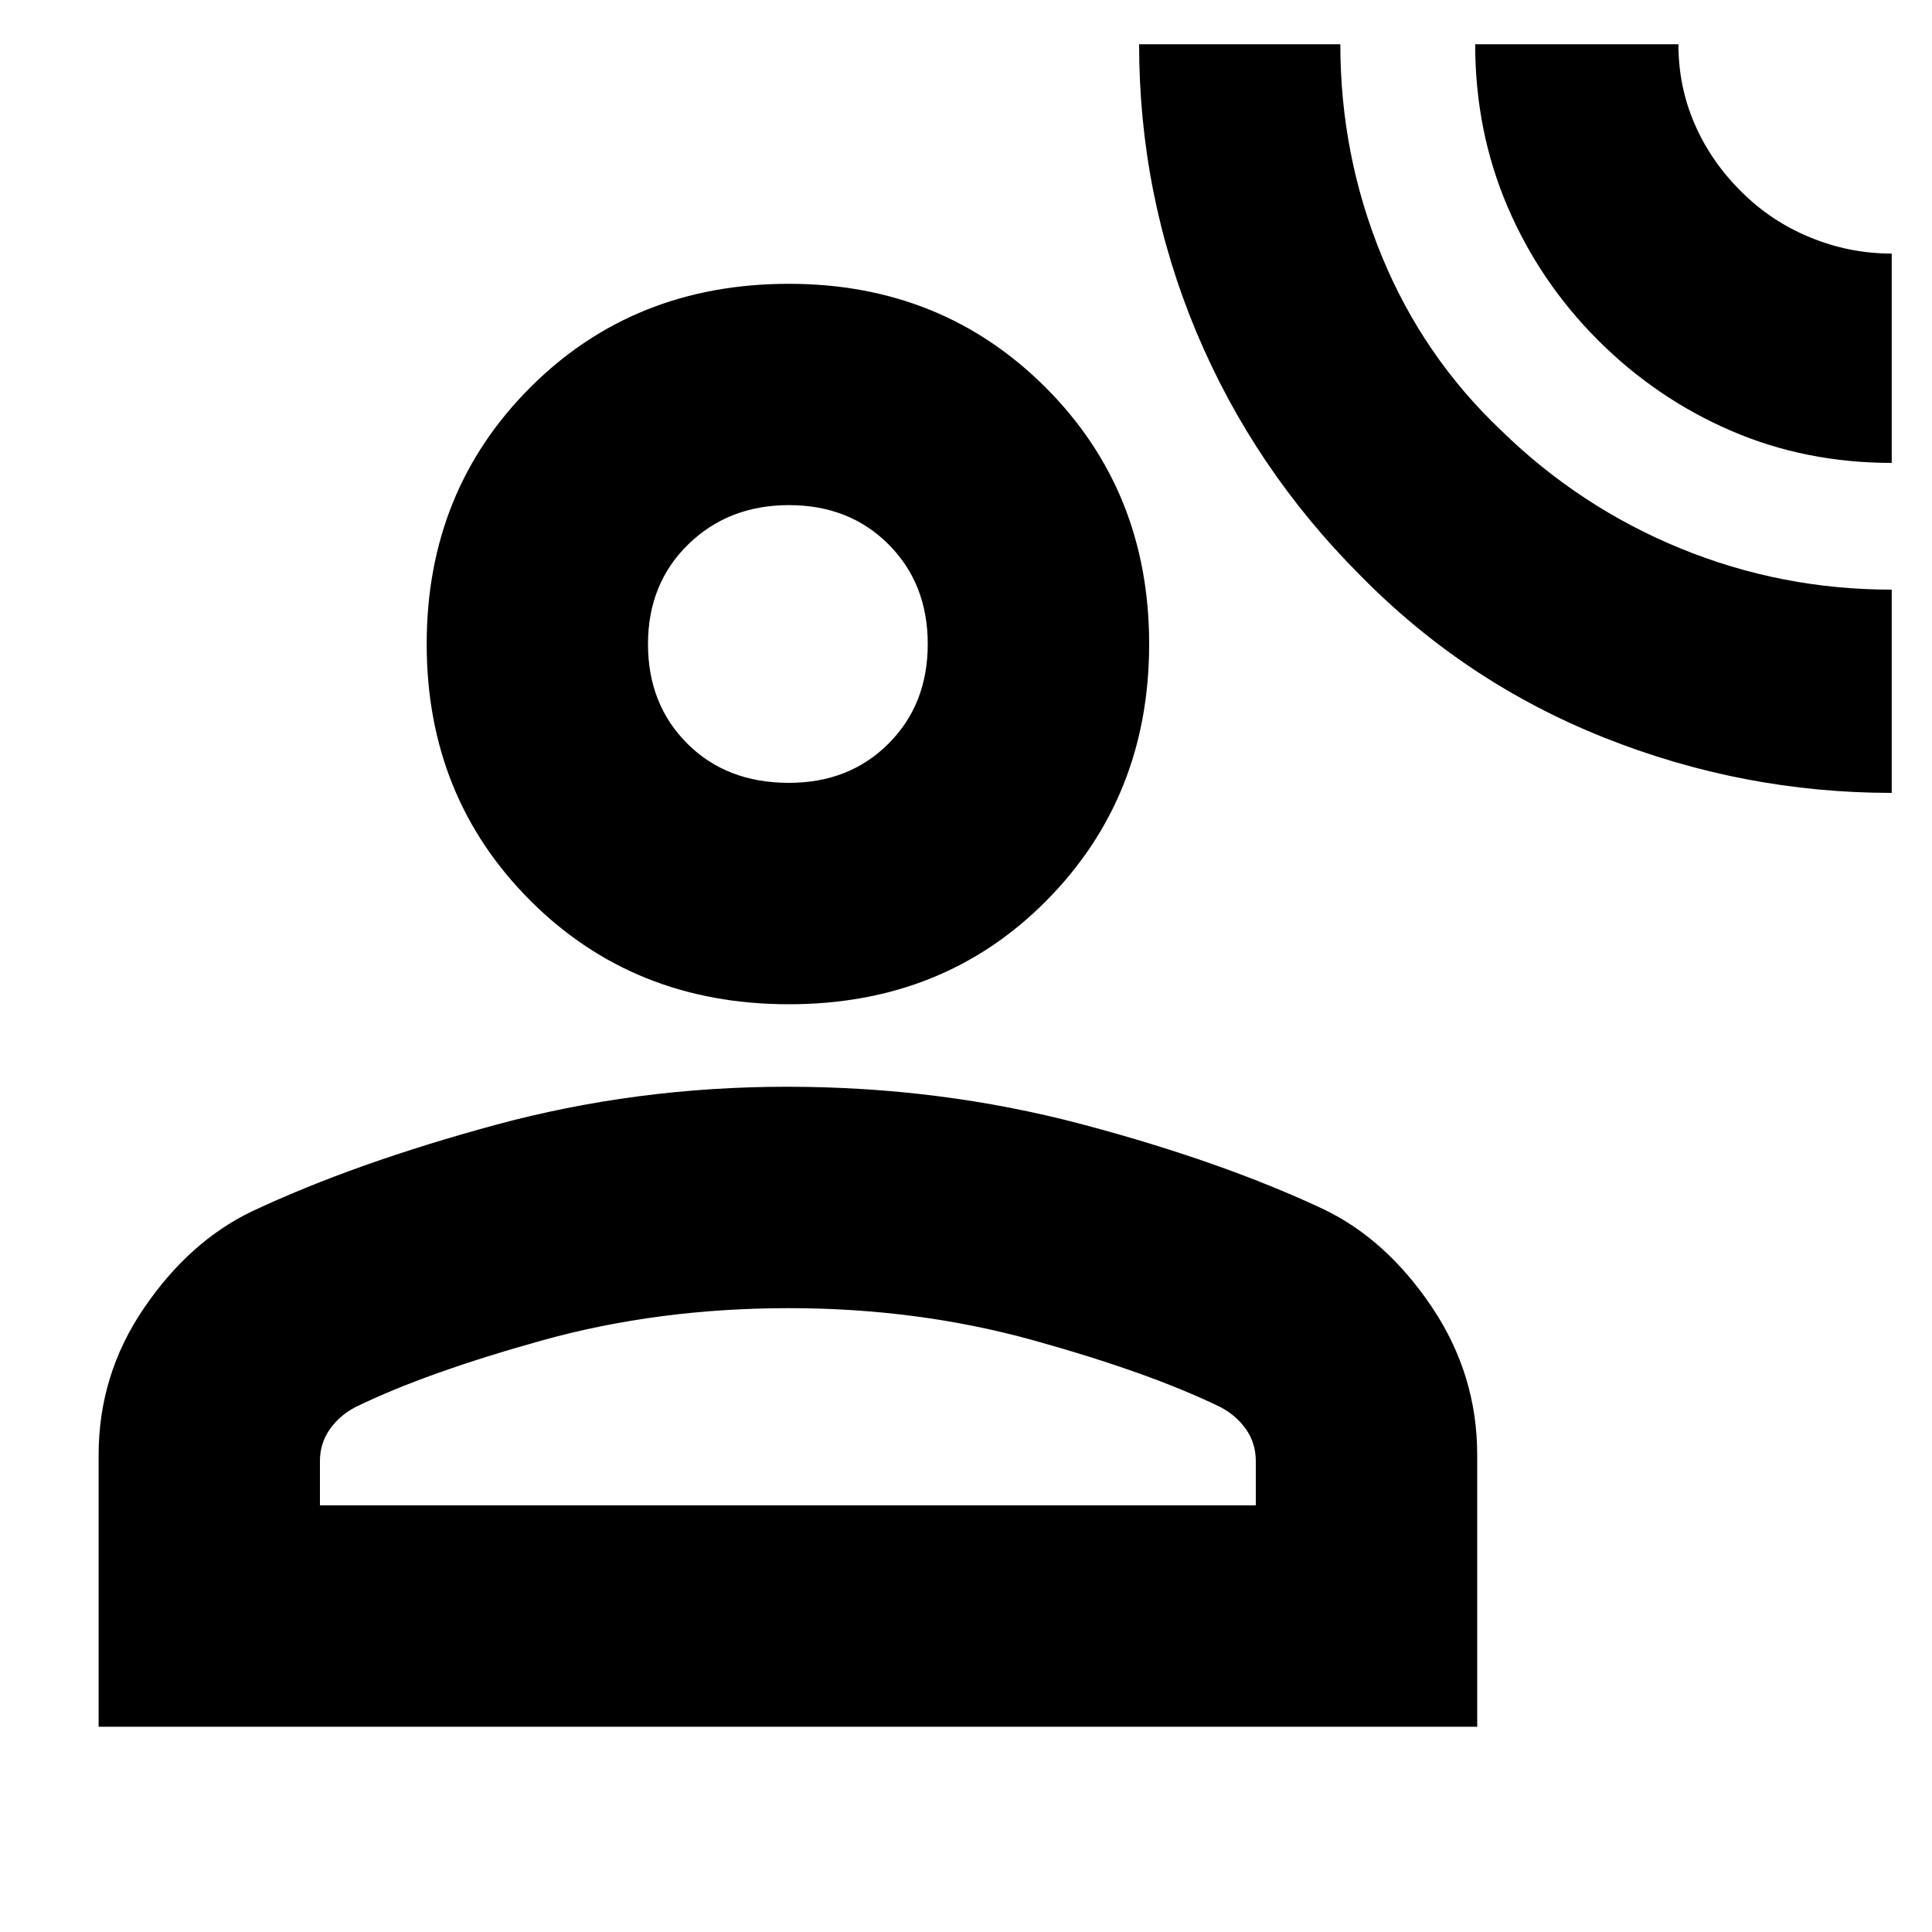 <svg xmlns="http://www.w3.org/2000/svg" height="20" width="20"><path d="M19.583 8.208Q18.042 8.208 16.604 7.635Q15.167 7.062 14.083 5.958Q12.979 4.854 12.385 3.438Q11.792 2.021 11.792 0.458H13.875Q13.875 1.604 14.302 2.646Q14.729 3.688 15.542 4.458Q16.354 5.25 17.396 5.677Q18.438 6.104 19.583 6.104ZM19.583 4.792Q18.688 4.792 17.917 4.458Q17.146 4.125 16.542 3.521Q15.938 2.917 15.604 2.135Q15.271 1.354 15.271 0.458H17.375Q17.375 0.896 17.542 1.281Q17.708 1.667 18.021 1.979Q18.333 2.292 18.74 2.458Q19.146 2.625 19.583 2.625ZM8.167 10.396Q6.562 10.396 5.49 9.323Q4.417 8.25 4.417 6.667Q4.417 5.083 5.49 4.01Q6.562 2.938 8.167 2.938Q9.75 2.938 10.823 4.01Q11.896 5.083 11.896 6.667Q11.896 8.25 10.833 9.323Q9.771 10.396 8.167 10.396ZM1.021 17.875V15.062Q1.021 14.229 1.49 13.542Q1.958 12.854 2.604 12.542Q3.667 12.042 5.125 11.646Q6.583 11.25 8.146 11.25Q9.729 11.25 11.188 11.635Q12.646 12.021 13.708 12.521Q14.354 12.833 14.823 13.531Q15.292 14.229 15.292 15.062V17.875ZM3.312 15.583H13V15.125Q13 14.938 12.896 14.792Q12.792 14.646 12.625 14.562Q11.896 14.208 10.698 13.875Q9.5 13.542 8.167 13.542Q6.812 13.542 5.615 13.875Q4.417 14.208 3.688 14.562Q3.521 14.646 3.417 14.792Q3.312 14.938 3.312 15.125ZM8.167 8.104Q8.792 8.104 9.198 7.698Q9.604 7.292 9.604 6.667Q9.604 6.042 9.198 5.635Q8.792 5.229 8.167 5.229Q7.542 5.229 7.125 5.635Q6.708 6.042 6.708 6.667Q6.708 7.292 7.115 7.698Q7.521 8.104 8.167 8.104ZM8.167 6.667Q8.167 6.667 8.167 6.667Q8.167 6.667 8.167 6.667Q8.167 6.667 8.167 6.667Q8.167 6.667 8.167 6.667Q8.167 6.667 8.167 6.667Q8.167 6.667 8.167 6.667Q8.167 6.667 8.167 6.667Q8.167 6.667 8.167 6.667ZM8.167 15.583Q8.167 15.583 8.167 15.583Q8.167 15.583 8.167 15.583Q8.167 15.583 8.167 15.583Q8.167 15.583 8.167 15.583Q8.167 15.583 8.167 15.583Q8.167 15.583 8.167 15.583Q8.167 15.583 8.167 15.583Q8.167 15.583 8.167 15.583Z"/></svg>